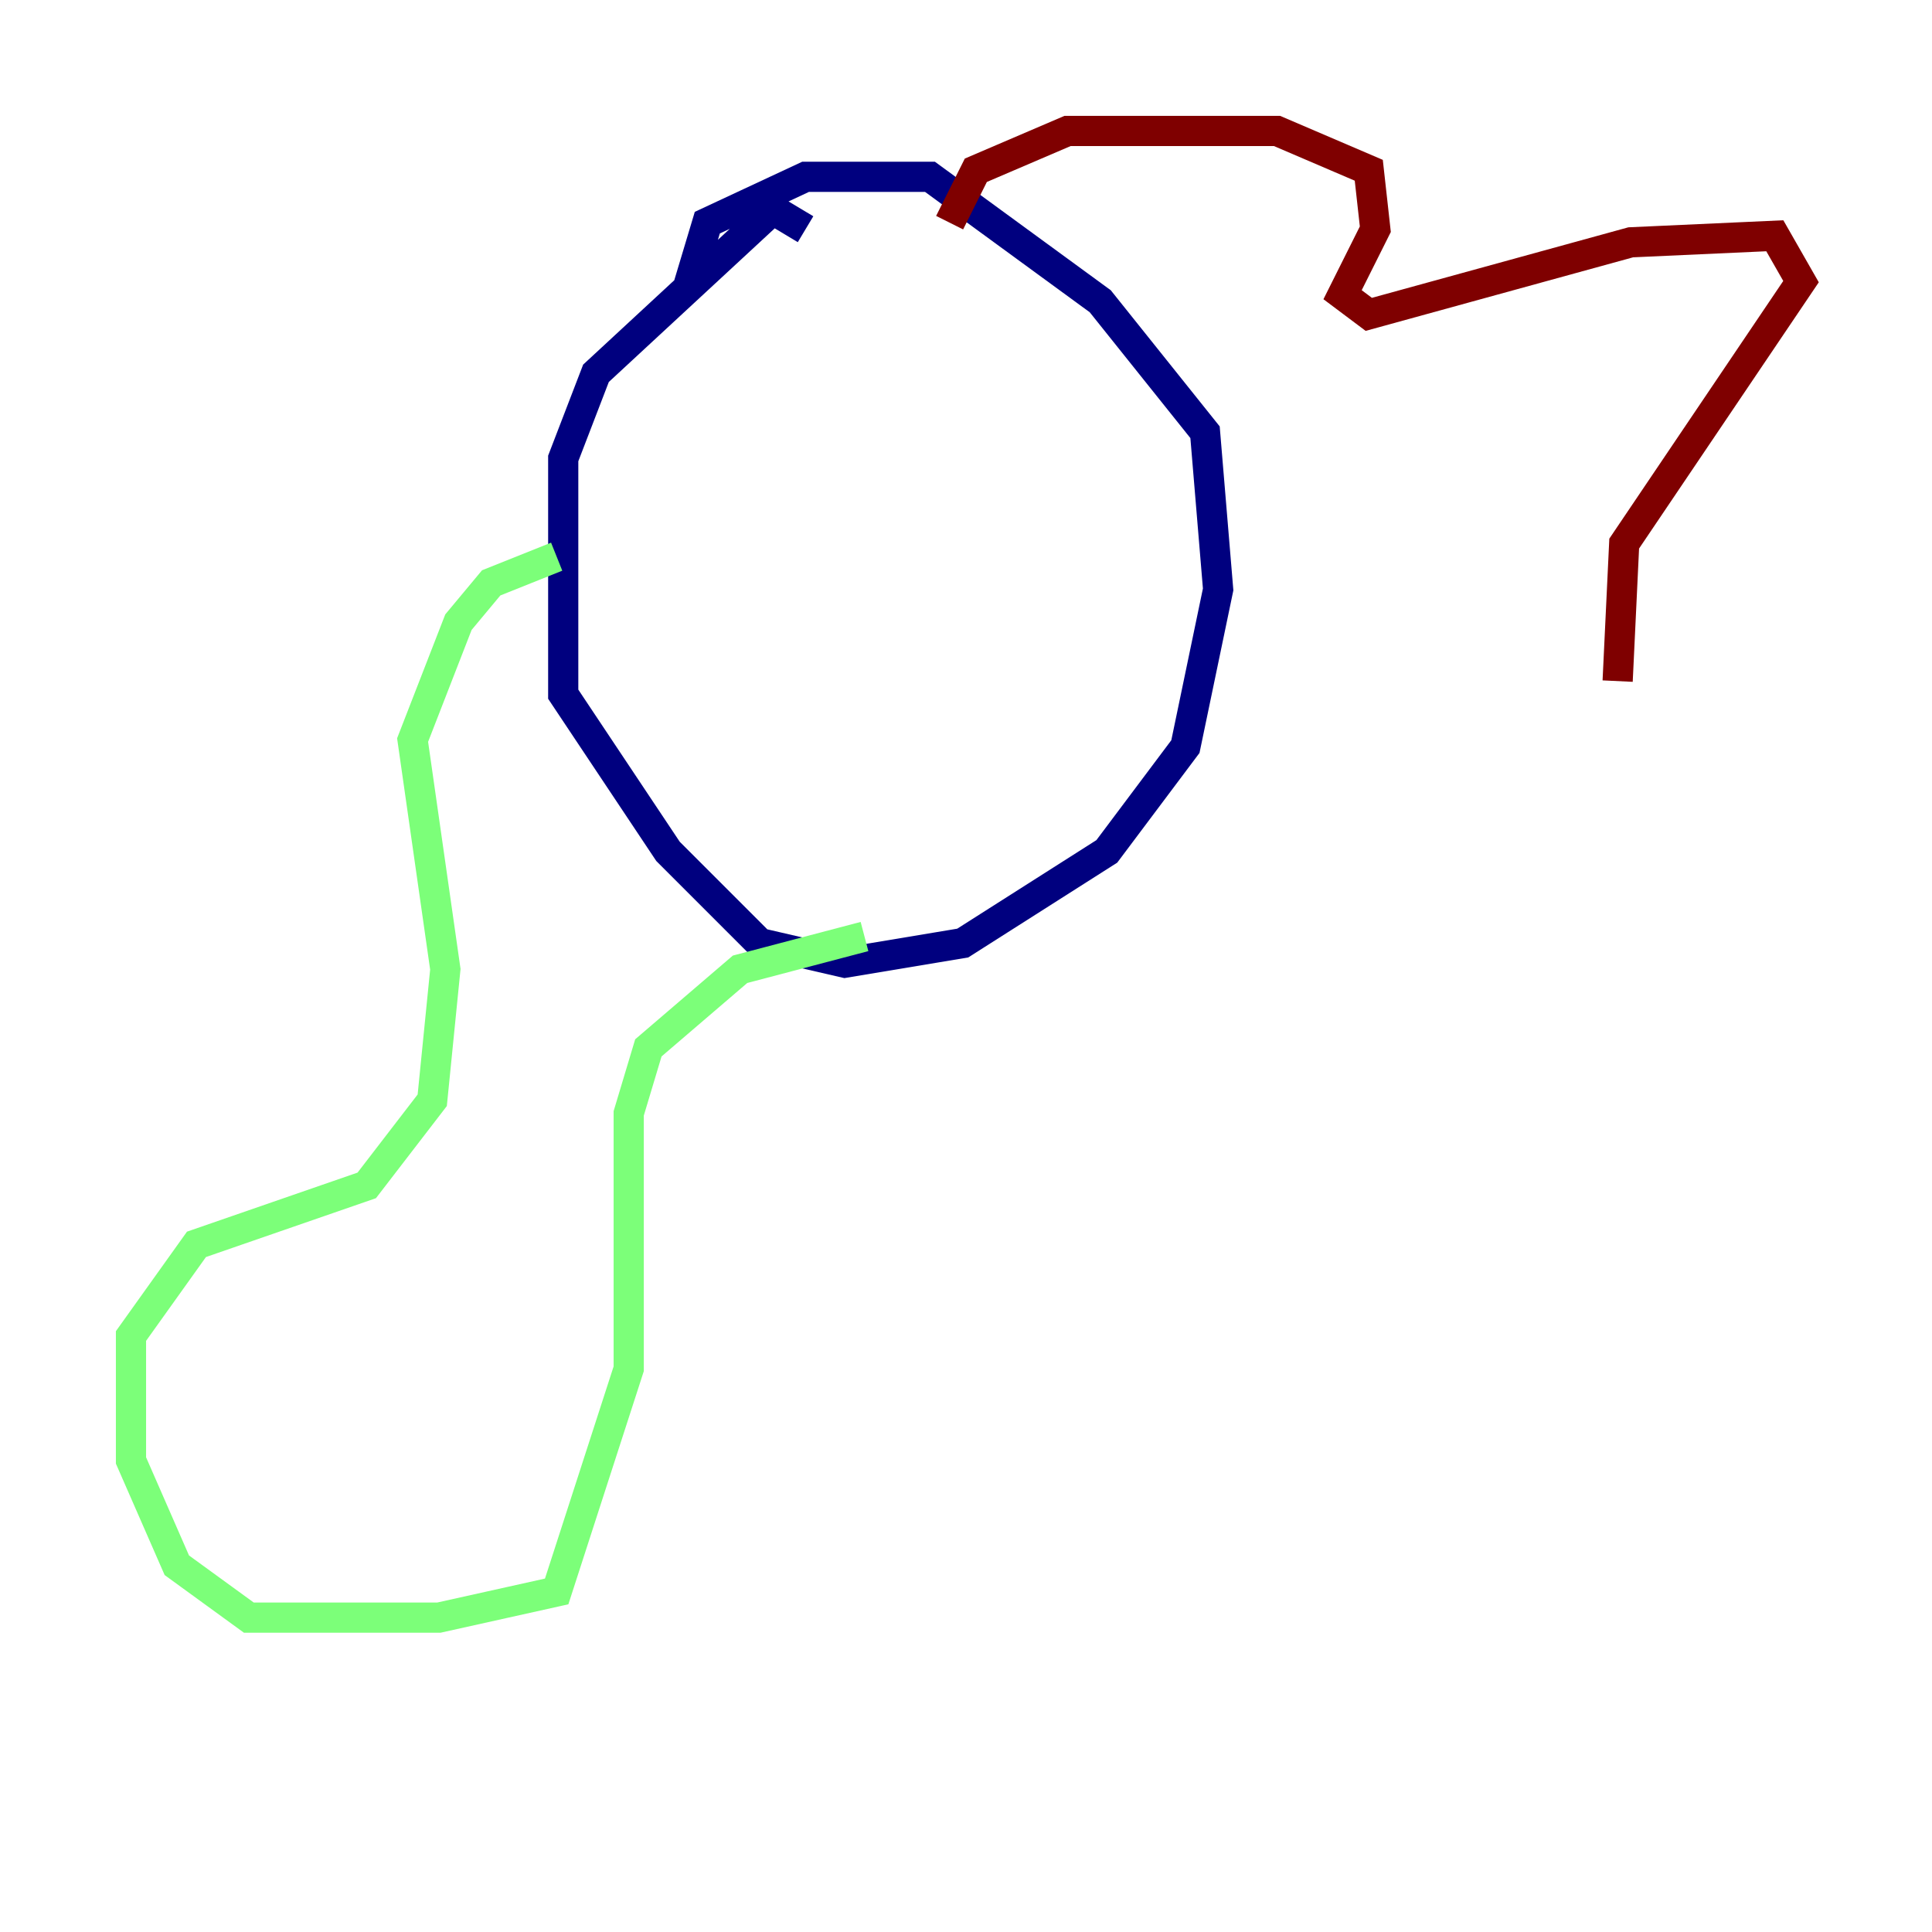 <?xml version="1.0" encoding="utf-8" ?>
<svg baseProfile="tiny" height="128" version="1.2" viewBox="0,0,128,128" width="128" xmlns="http://www.w3.org/2000/svg" xmlns:ev="http://www.w3.org/2001/xml-events" xmlns:xlink="http://www.w3.org/1999/xlink"><defs /><polyline fill="none" points="53.37,15.186 51.2,13.885 39.485,24.732 37.315,30.373 37.315,45.993 44.258,56.407 50.332,62.481 55.973,63.783 63.783,62.481 73.329,56.407 78.536,49.464 80.705,39.051 79.837,28.637 72.895,19.959 61.614,11.715 53.37,11.715 46.861,14.752 45.559,19.091" stroke="#00007f" stroke-width="2" /><polyline fill="none" points="36.881,36.881 32.542,38.617 30.373,41.22 27.336,49.031 29.505,64.217 28.637,72.895 24.298,78.536 13.017,82.441 8.678,88.515 8.678,96.759 11.715,103.702 16.488,107.173 29.071,107.173 36.881,105.437 41.654,90.685 41.654,73.763 42.956,69.424 49.031,64.217 57.275,62.047" stroke="#7cff79" stroke-width="2" /><polyline fill="none" points="62.915,14.752 64.651,11.281 70.725,8.678 84.61,8.678 90.685,11.281 91.119,15.186 88.949,19.525 90.685,20.827 108.041,16.054 117.586,15.62 119.322,18.658 107.607,36.014 107.173,45.125" stroke="#7f0000" stroke-width="2" /></svg>